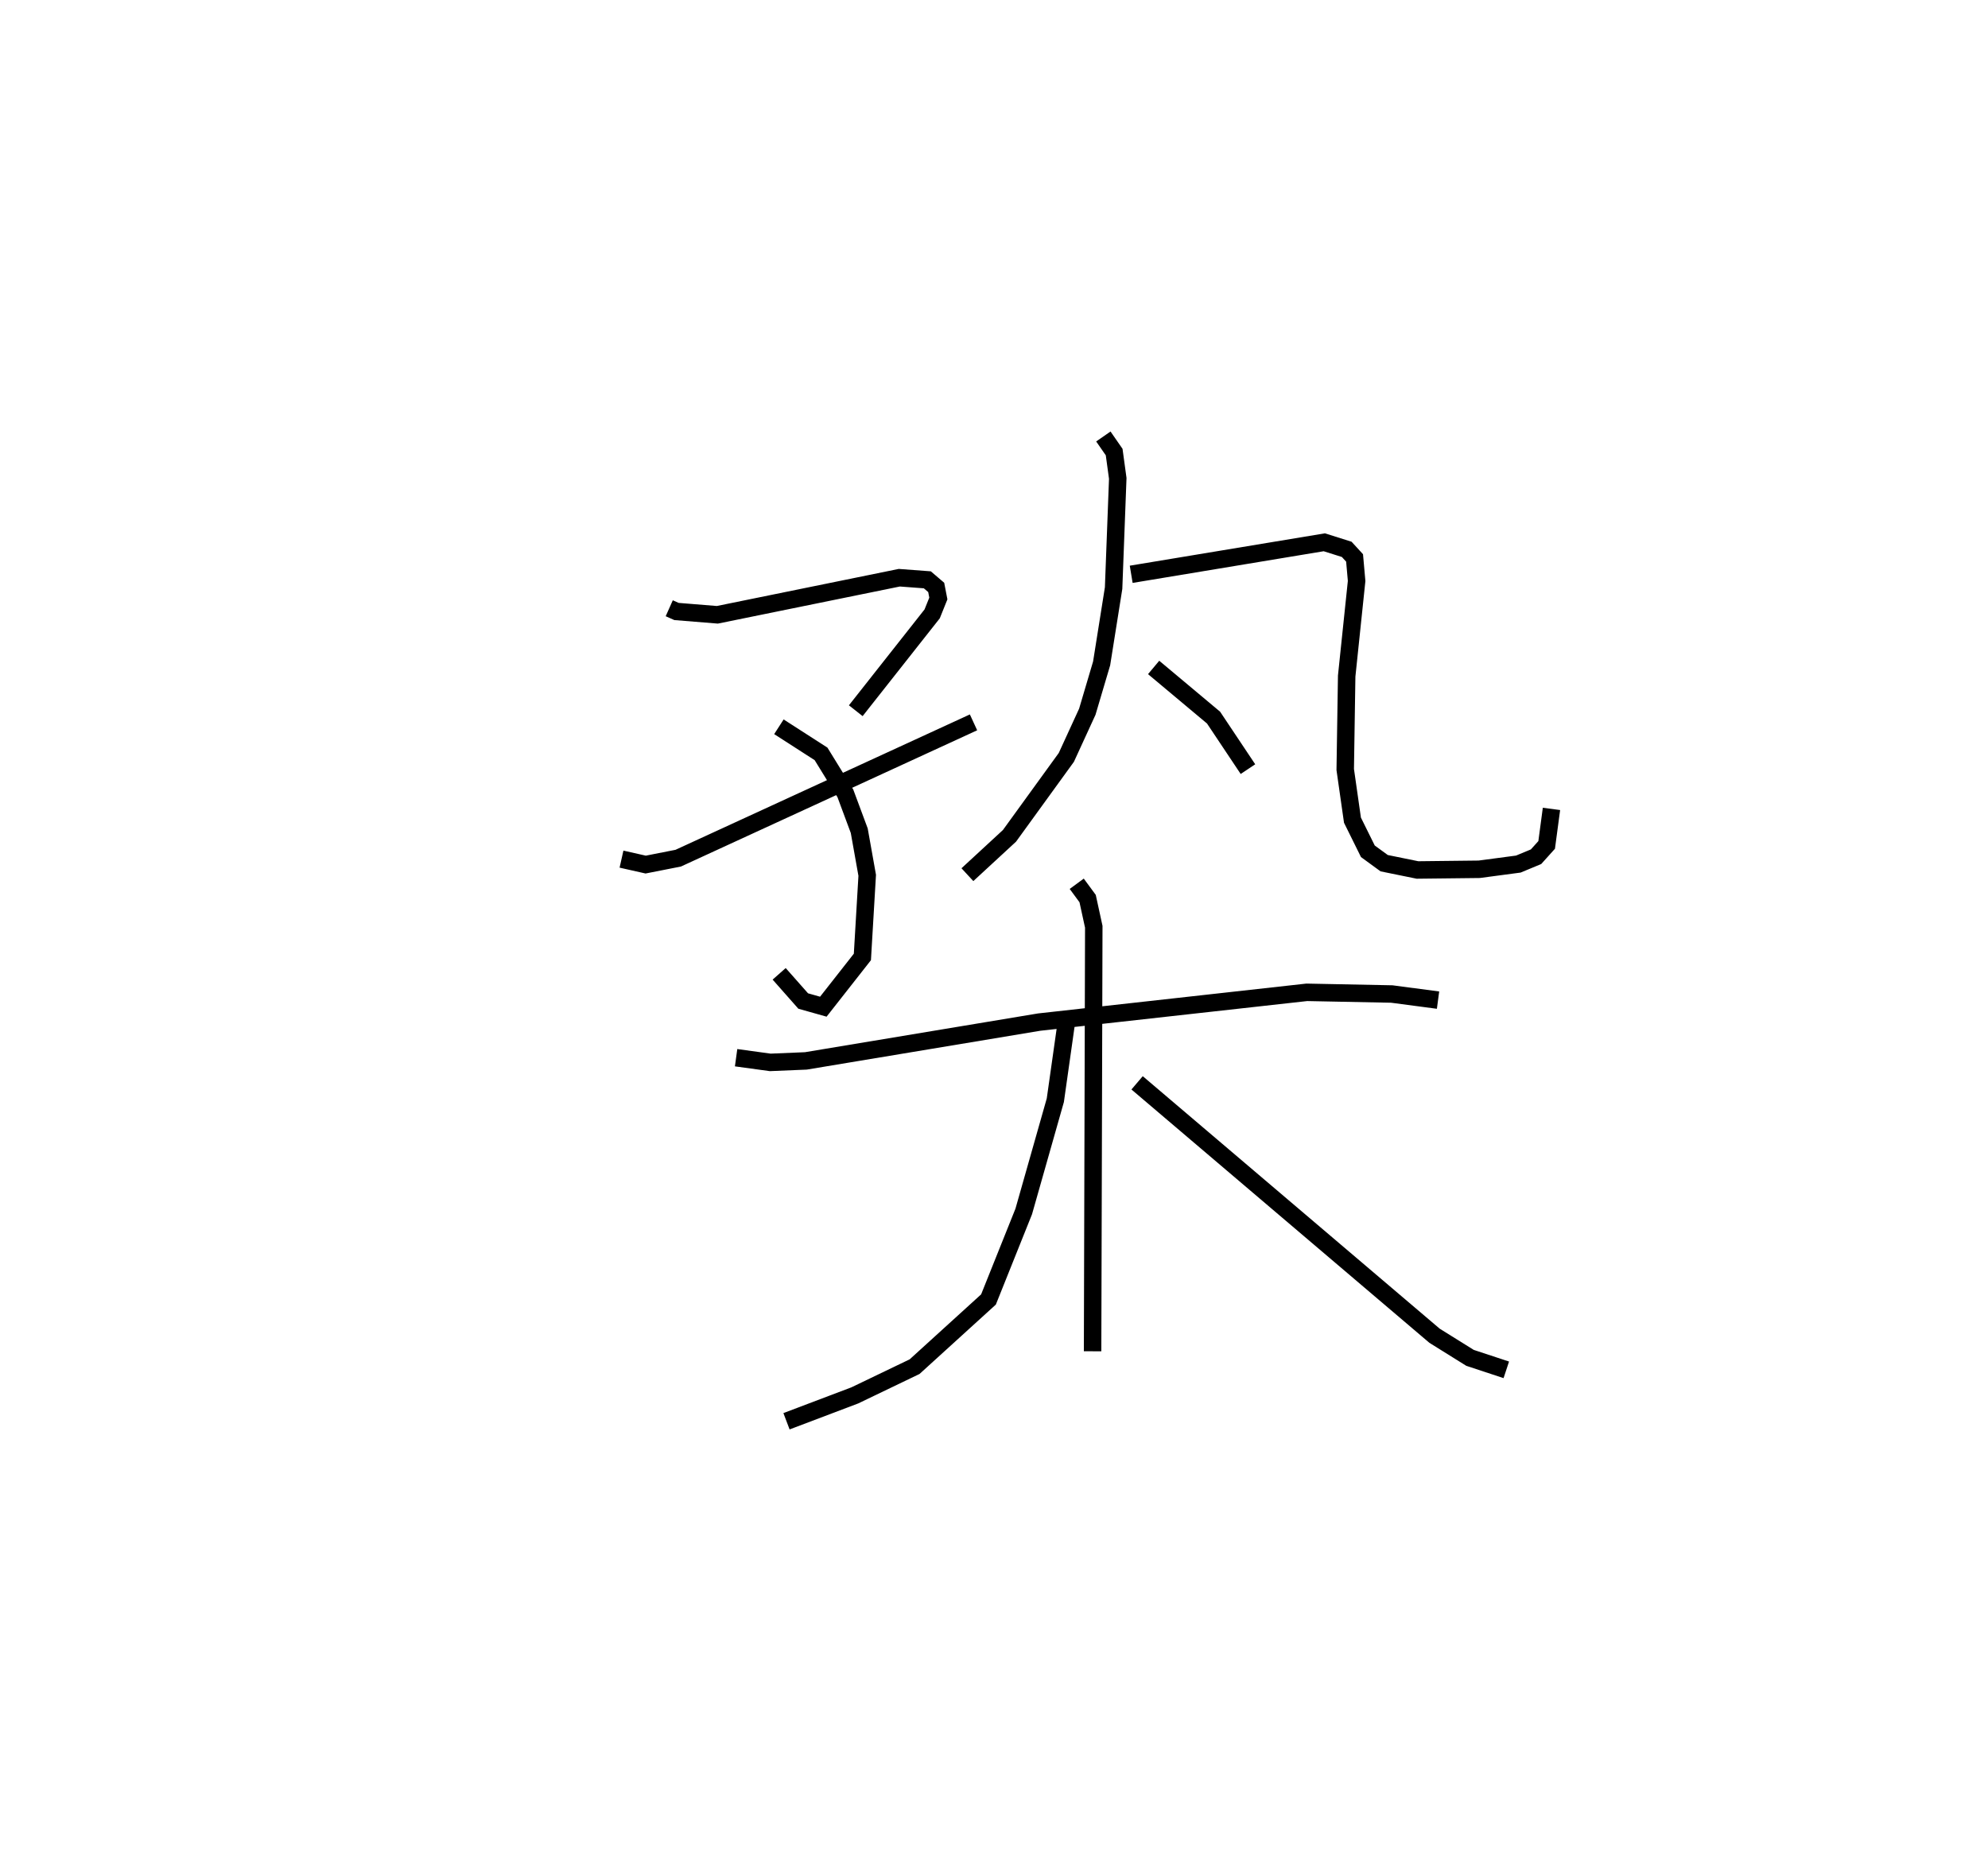 <?xml version="1.0" encoding="utf-8" ?>
<svg baseProfile="full" height="106.41" version="1.1" width="113.847" xmlns="http://www.w3.org/2000/svg" xmlns:ev="http://www.w3.org/2001/xml-events" xmlns:xlink="http://www.w3.org/1999/xlink"><defs /><rect fill="white" height="106.41" width="113.847" x="0" y="0" /><path d="M25,30.4 m0.0,0.0 m13.326,4.44 l0.415,0.185 2.339,0.19 l10.421,-2.124 1.604,0.12 l0.509,0.435 0.123,0.635 l-0.355,0.882 -4.374,5.546 m-4.402,0.92 l2.413,1.553 1.394,2.263 l0.794,2.137 0.456,2.556 l-0.276,4.675 -2.237,2.849 l-1.153,-0.325 -1.376,-1.557 m-9.029,-6.57 l1.385,0.312 1.863,-0.367 l16.911,-7.779 m7.435,-16.375 l0.619,0.893 0.206,1.507 l-0.238,6.285 -0.686,4.313 l-0.82,2.768 -1.2,2.614 l-3.256,4.494 -2.41,2.225 m9.38,-17.205 l11.058,-1.834 1.284,0.405 l0.45,0.491 0.117,1.32 l-0.569,5.447 -0.083,5.353 l0.414,2.9 0.882,1.783 l0.934,0.682 1.909,0.389 l3.533,-0.04 2.241,-0.298 l1.014,-0.421 0.608,-0.676 l0.276,-2.064 m-22.783,-8.102 l3.432,2.874 1.969,2.951 m-29.312,16.529 l1.955,0.268 2.039,-0.085 l13.364,-2.223 15.324,-1.705 l4.869,0.097 2.647,0.35 m-20.691,-6.665 l0.624,0.848 0.352,1.615 l-0.068,24.315 m-1.424,-19.391 l-0.71,5.011 -1.809,6.372 l-2.019,5.041 -4.231,3.848 l-3.424,1.646 -3.912,1.482 m20.078,-19.385 l17.034,14.487 2.031,1.266 l2.078,0.686 " fill="none" stroke="black" stroke-width="1" /></svg>